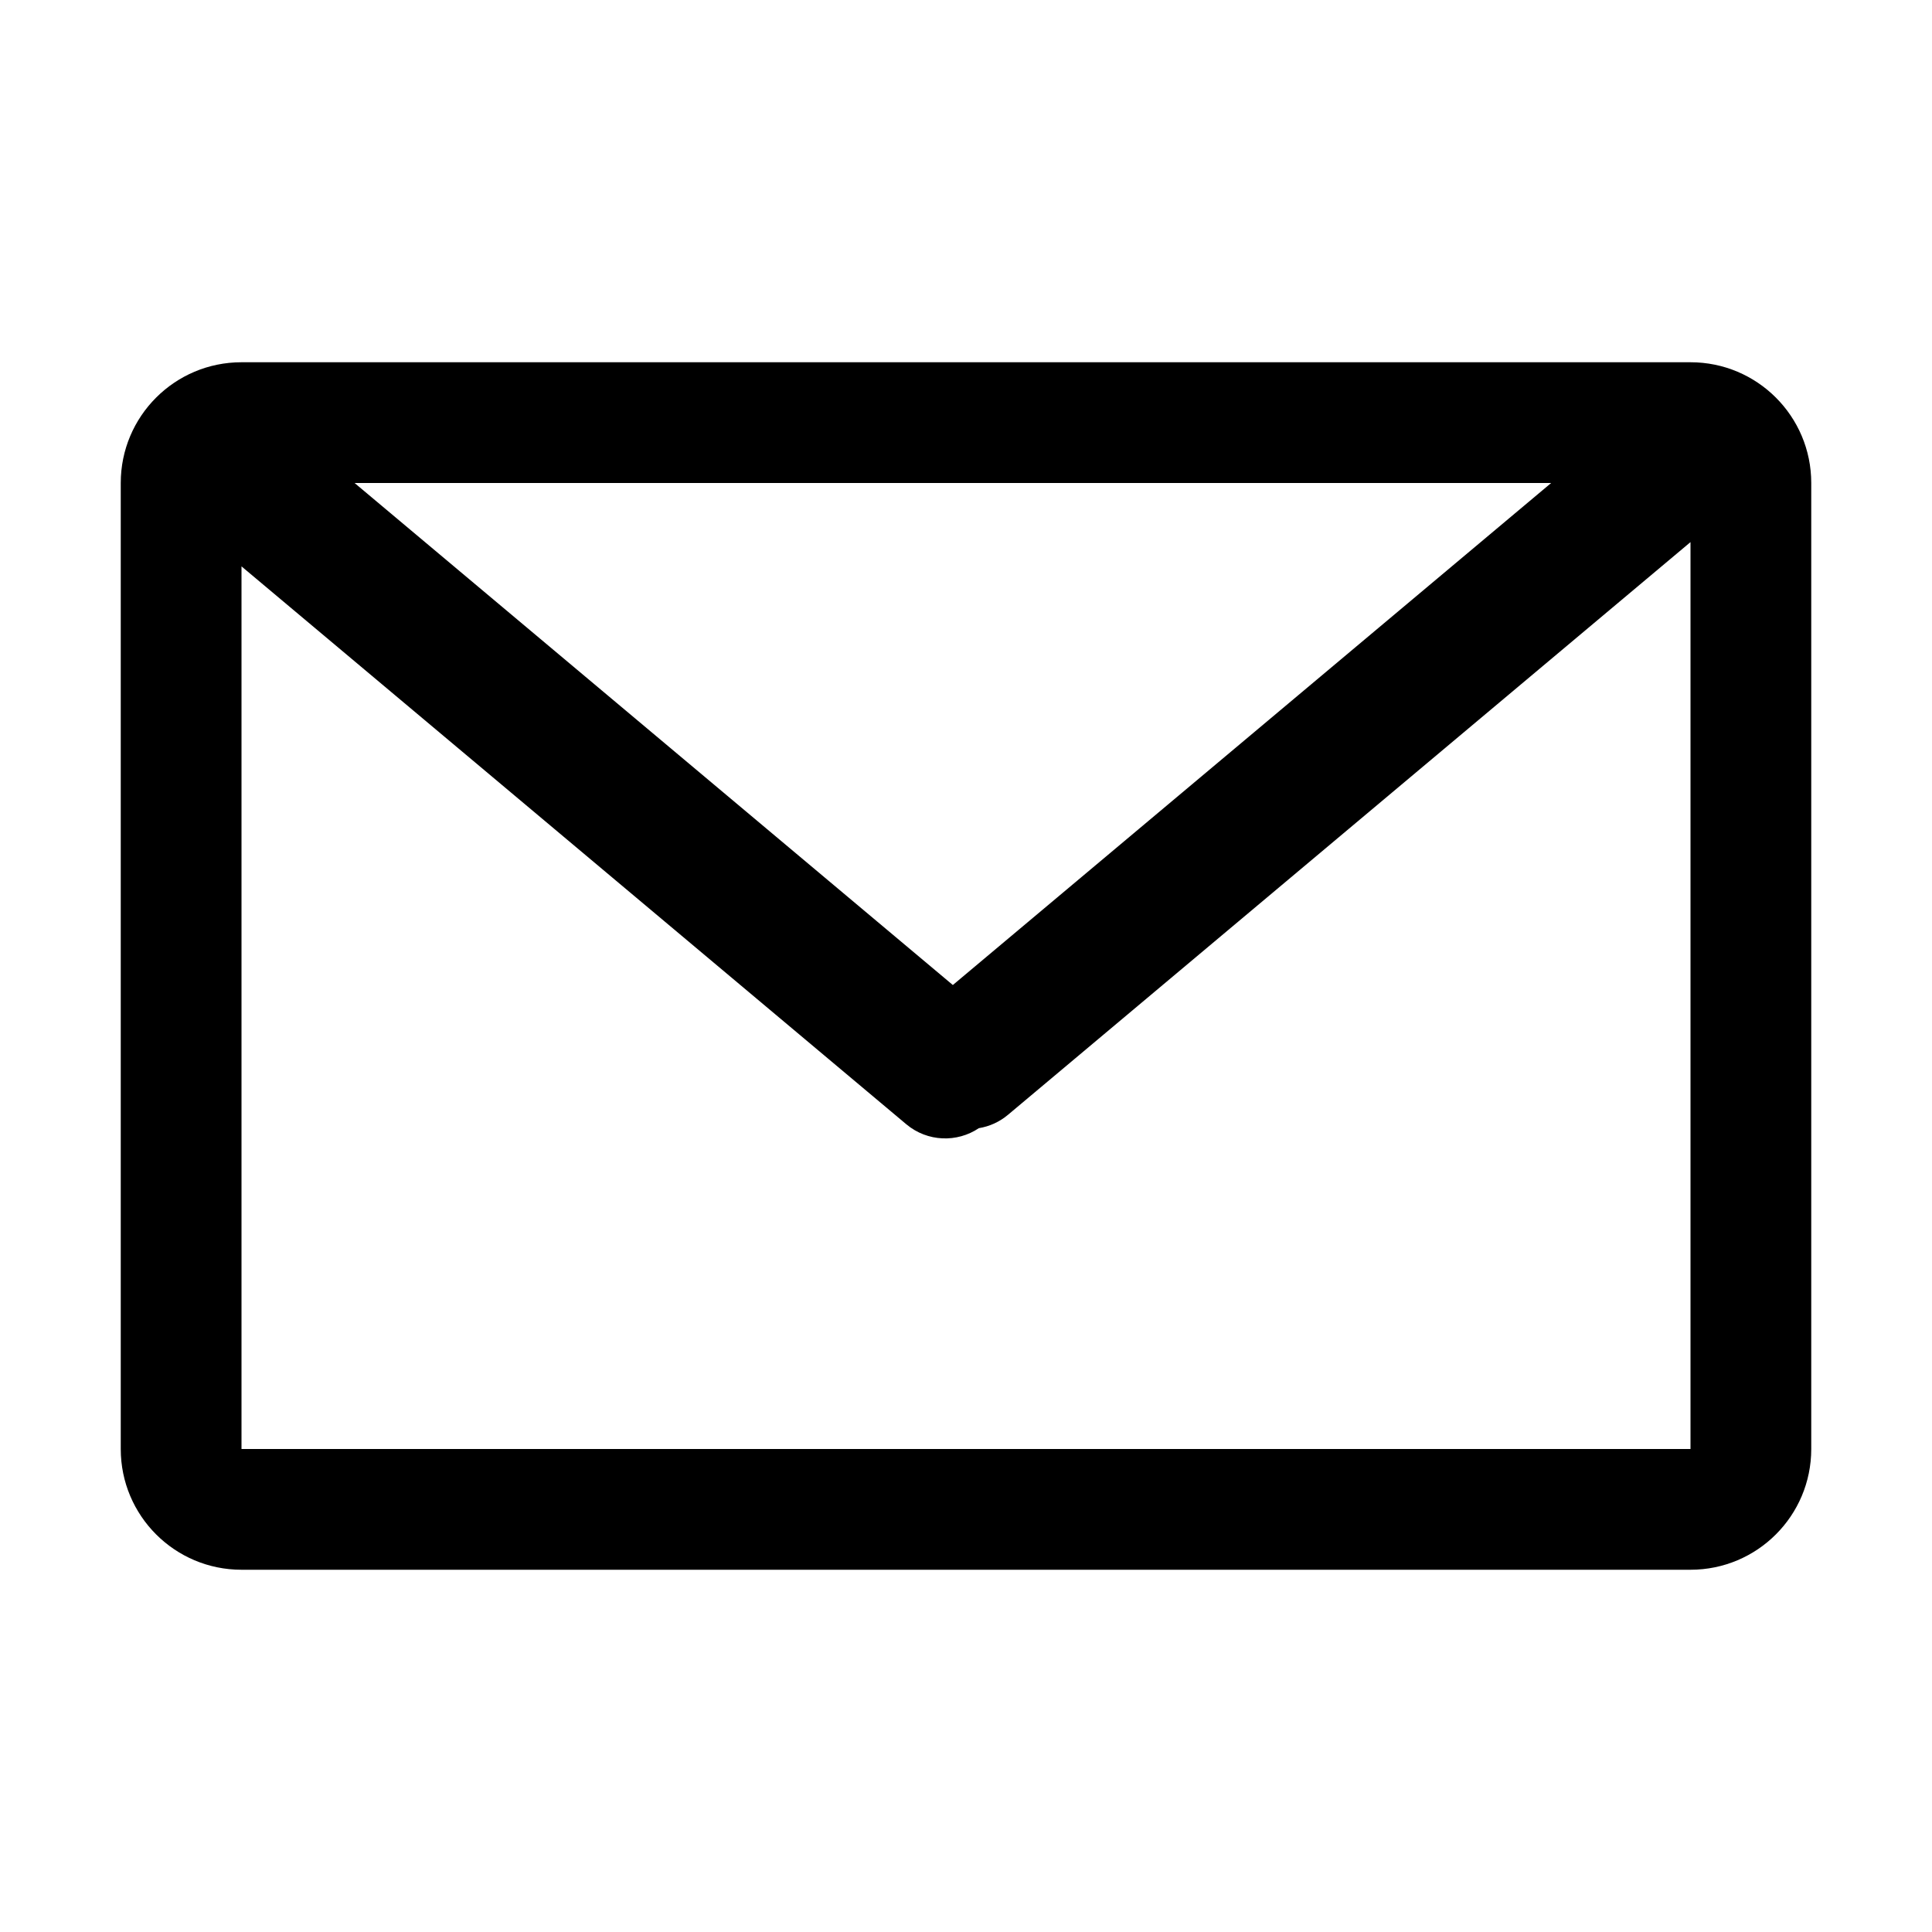 <svg width="32" height="32" viewBox="0 0 32 32" xmlns="http://www.w3.org/2000/svg">
    <path d="M4,9.381 L4,24 L28,24 L28,8.979 L16.695,18.465 C16.552,18.585 16.385,18.658 16.213,18.686 C15.853,18.928 15.362,18.915 15.012,18.622 L4,9.381 Z M5.873,8 L15.782,16.315 L25.692,8 L5.873,8 Z M4,6 L28,6 C29.105,6 30,6.895 30,8 L30,24 C30,25.105 29.105,26 28,26 L4,26 C2.895,26 2,25.105 2,24 L2,8 C2,6.895 2.895,6 4,6 Z"/>
</svg>
